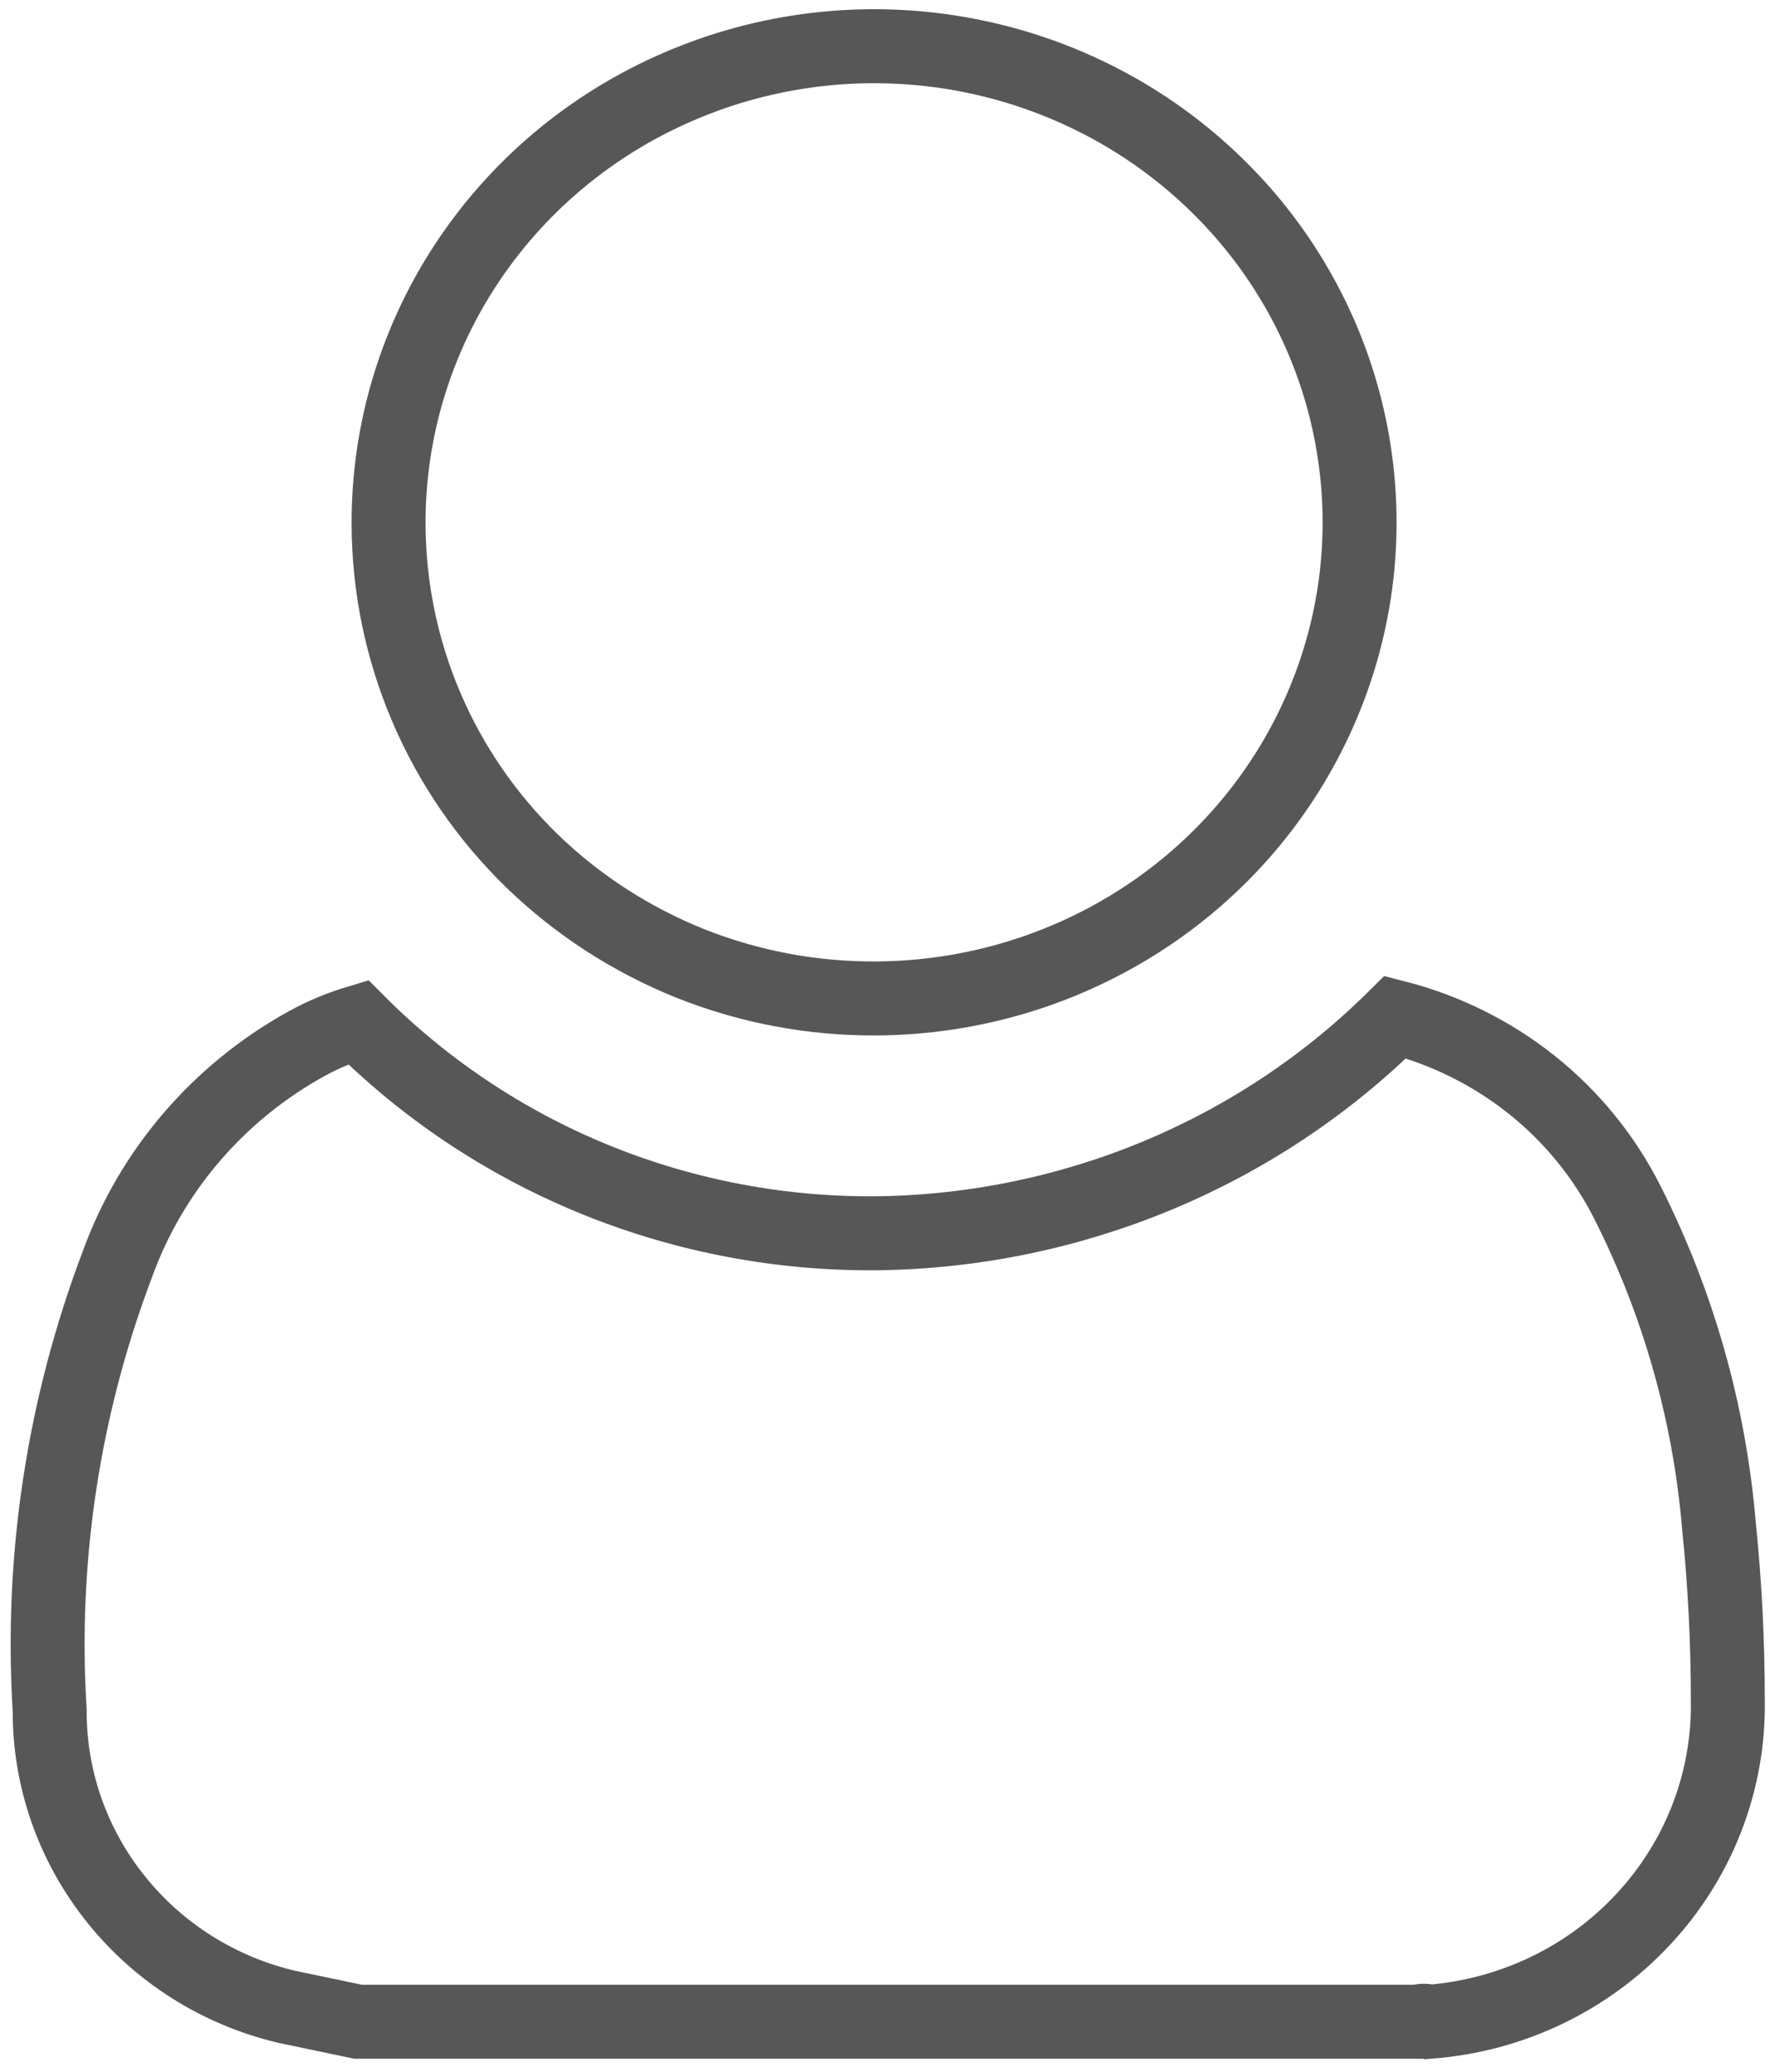 <svg width="12" height="14" viewBox="0 0 12 14" fill="none" xmlns="http://www.w3.org/2000/svg">
<g clip-path="url(#clip0_10_219)">
<path d="M11.681 11.492C11.69 12.037 11.486 12.565 11.111 12.968C10.737 13.371 10.22 13.619 9.665 13.662C9.64 13.653 9.613 13.653 9.588 13.662H2.421L1.938 13.561C1.48 13.453 1.073 13.196 0.783 12.833C0.492 12.47 0.334 12.021 0.336 11.56C0.272 10.535 0.428 9.508 0.793 8.545C1.022 7.911 1.478 7.38 2.076 7.051C2.185 6.991 2.301 6.943 2.421 6.907C2.87 7.357 3.406 7.715 3.997 7.96C4.589 8.205 5.224 8.332 5.866 8.334H5.927C7.246 8.318 8.506 7.794 9.433 6.873C9.77 6.959 10.085 7.115 10.356 7.331C10.626 7.546 10.846 7.817 11.001 8.123C11.347 8.807 11.557 9.549 11.621 10.31C11.661 10.698 11.681 11.092 11.681 11.492Z" stroke="#575757" stroke-width="0.5" stroke-miterlimit="10" stroke-linecap="round"/>
<path d="M5.927 6.747C6.576 6.743 7.209 6.551 7.747 6.195C8.285 5.839 8.703 5.334 8.948 4.745C9.194 4.156 9.255 3.509 9.125 2.885C8.995 2.262 8.68 1.69 8.218 1.243C7.757 0.795 7.17 0.492 6.533 0.371C5.896 0.25 5.236 0.317 4.638 0.564C4.039 0.81 3.529 1.225 3.171 1.756C2.813 2.287 2.624 2.91 2.627 3.546C2.629 3.969 2.715 4.388 2.882 4.778C3.048 5.168 3.292 5.522 3.598 5.819C3.905 6.116 4.269 6.351 4.668 6.511C5.068 6.67 5.495 6.75 5.927 6.747Z" stroke="#575757" stroke-width="0.5" stroke-miterlimit="10" stroke-linecap="round"/>
</g>
<defs>
<clipPath id="clip0_10_219">
<rect width="12" height="14" fill="white"/>
</clipPath>
</defs>
</svg>
